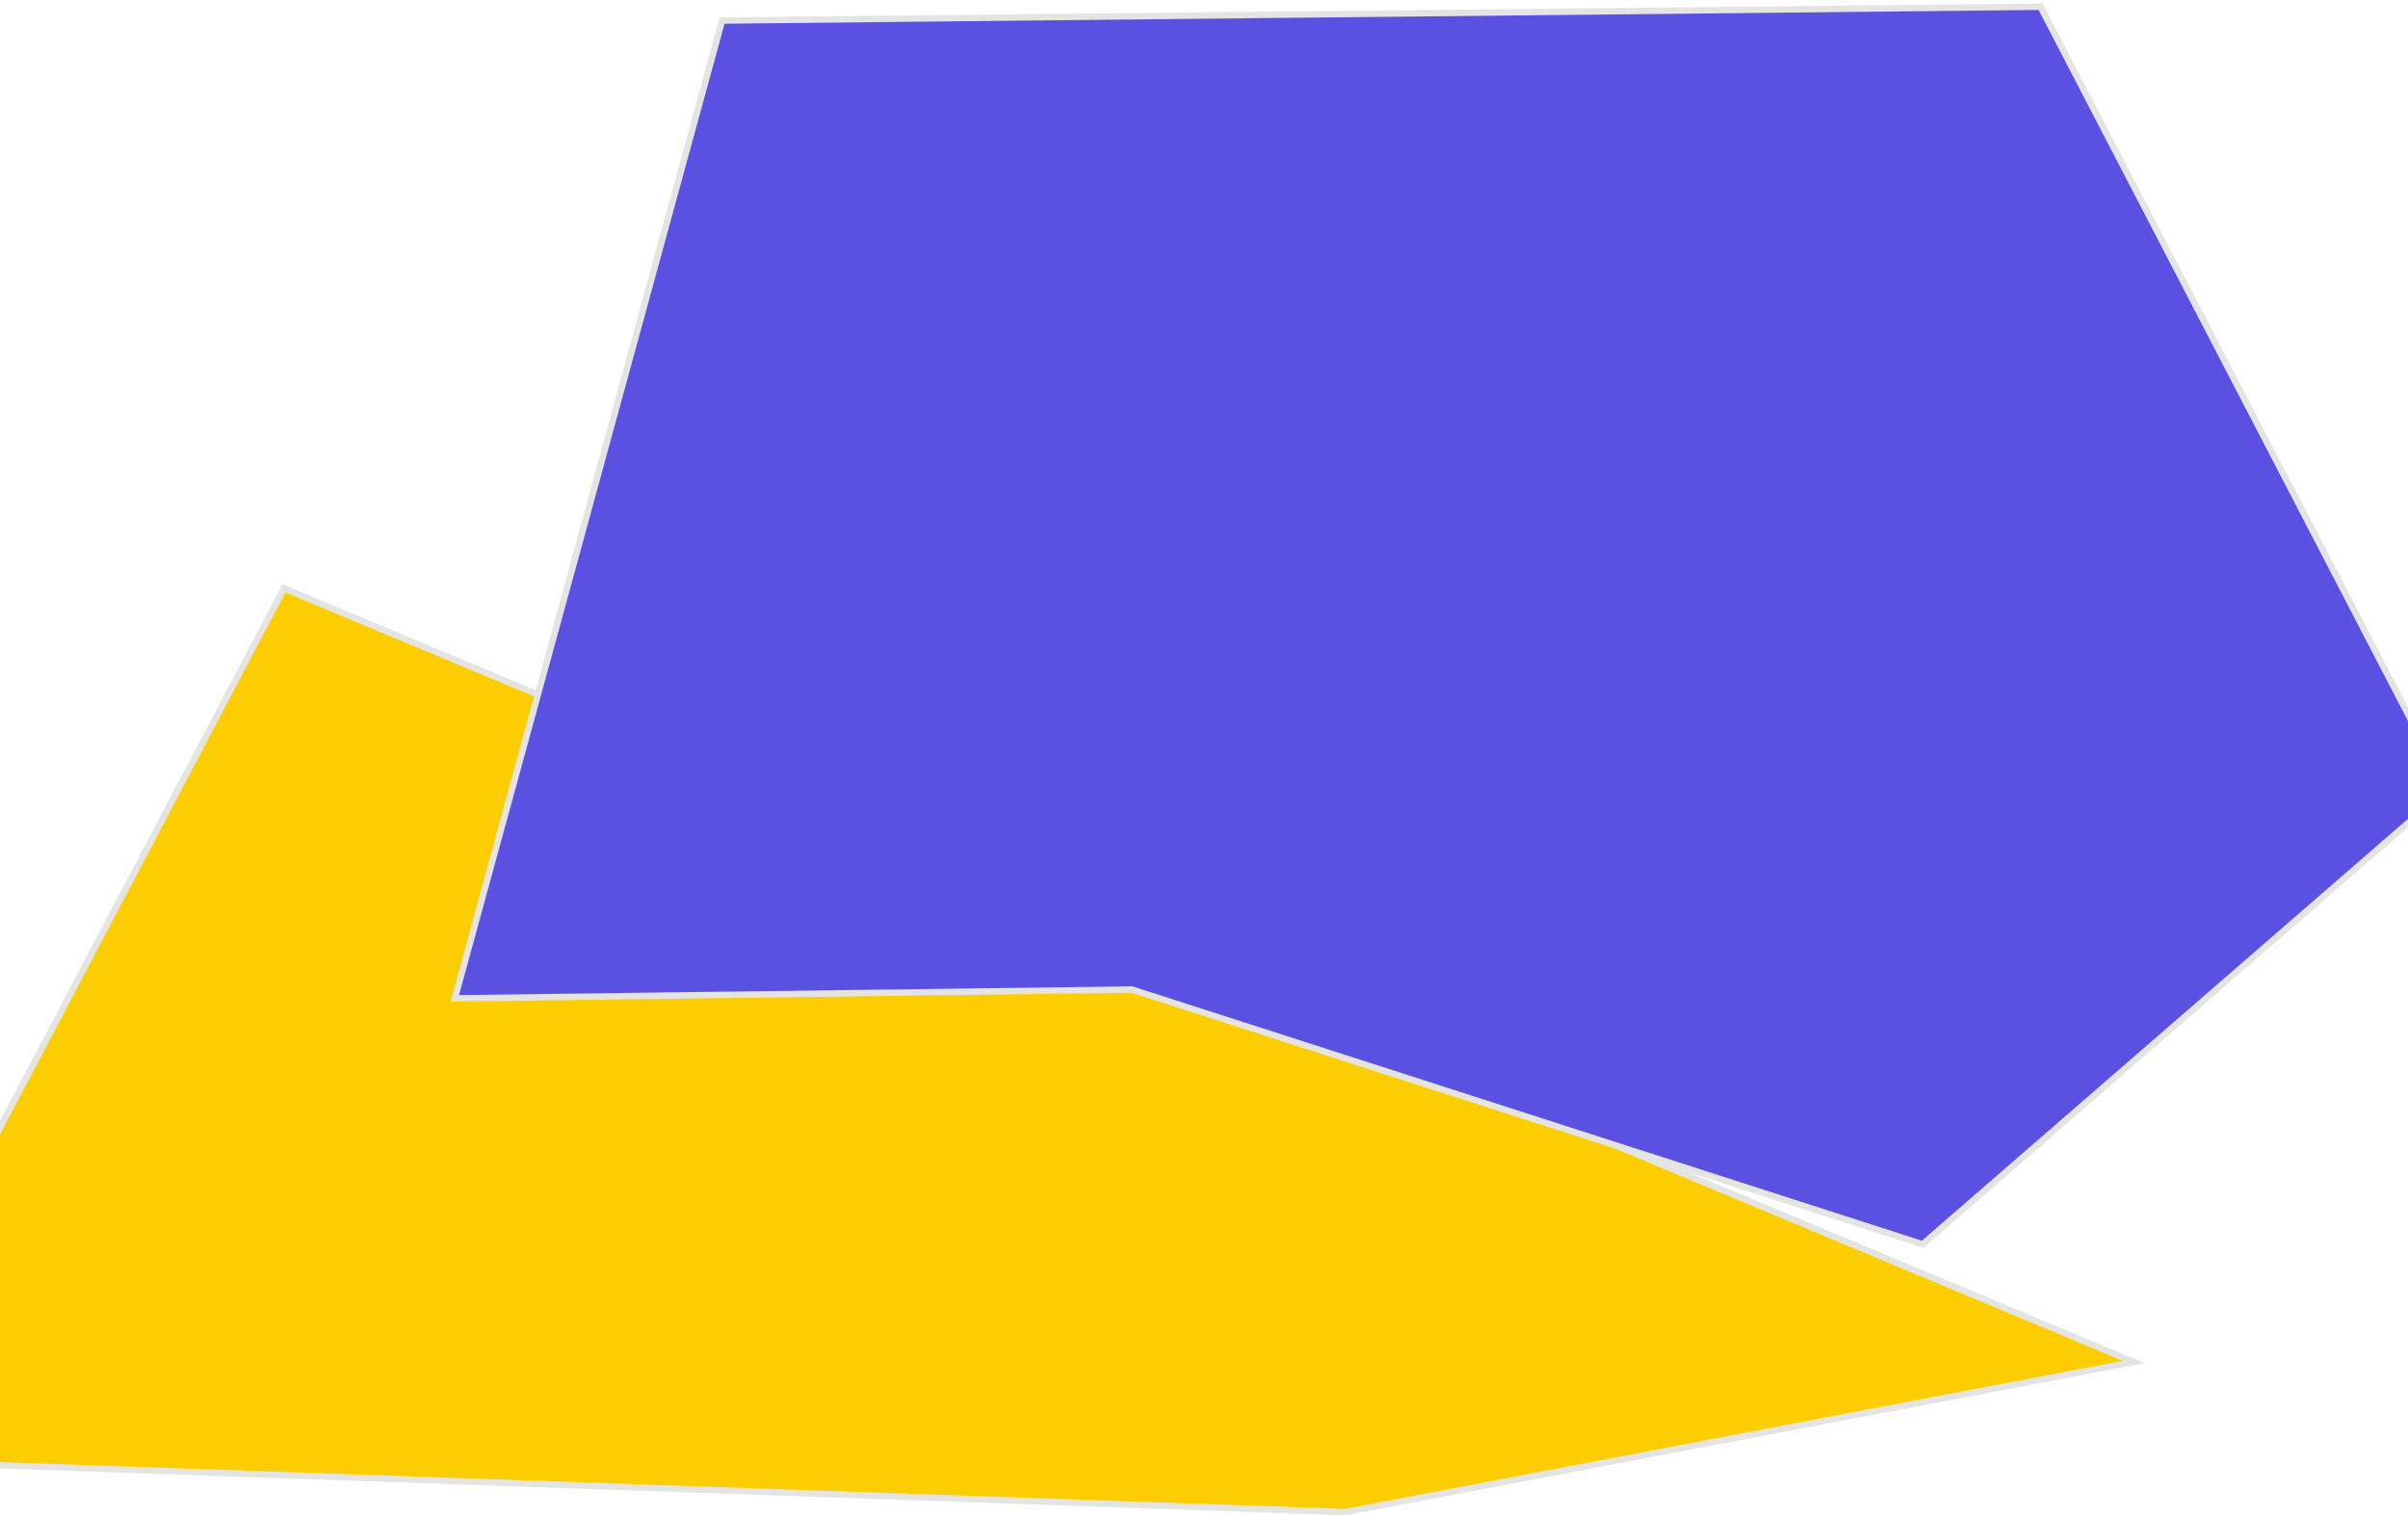 <svg width="375" height="236" viewBox="0 0 375 236" fill="none" xmlns="http://www.w3.org/2000/svg">
    <path d="M209.461 235.498L332.273 212.113L44.229 91.638L-27.186 227.258L209.461 235.498Z" fill="#FCCD00" stroke="#E4E4E3"/>
    <path d="M112.454 3.201L70.831 155.487L176.201 154.114L176.283 154.113L176.361 154.138L299.41 193.789L381.077 122.911L317.774 1.049L112.454 3.201Z" fill="#5A50E2" stroke="#E4E4E3"/>
</svg>